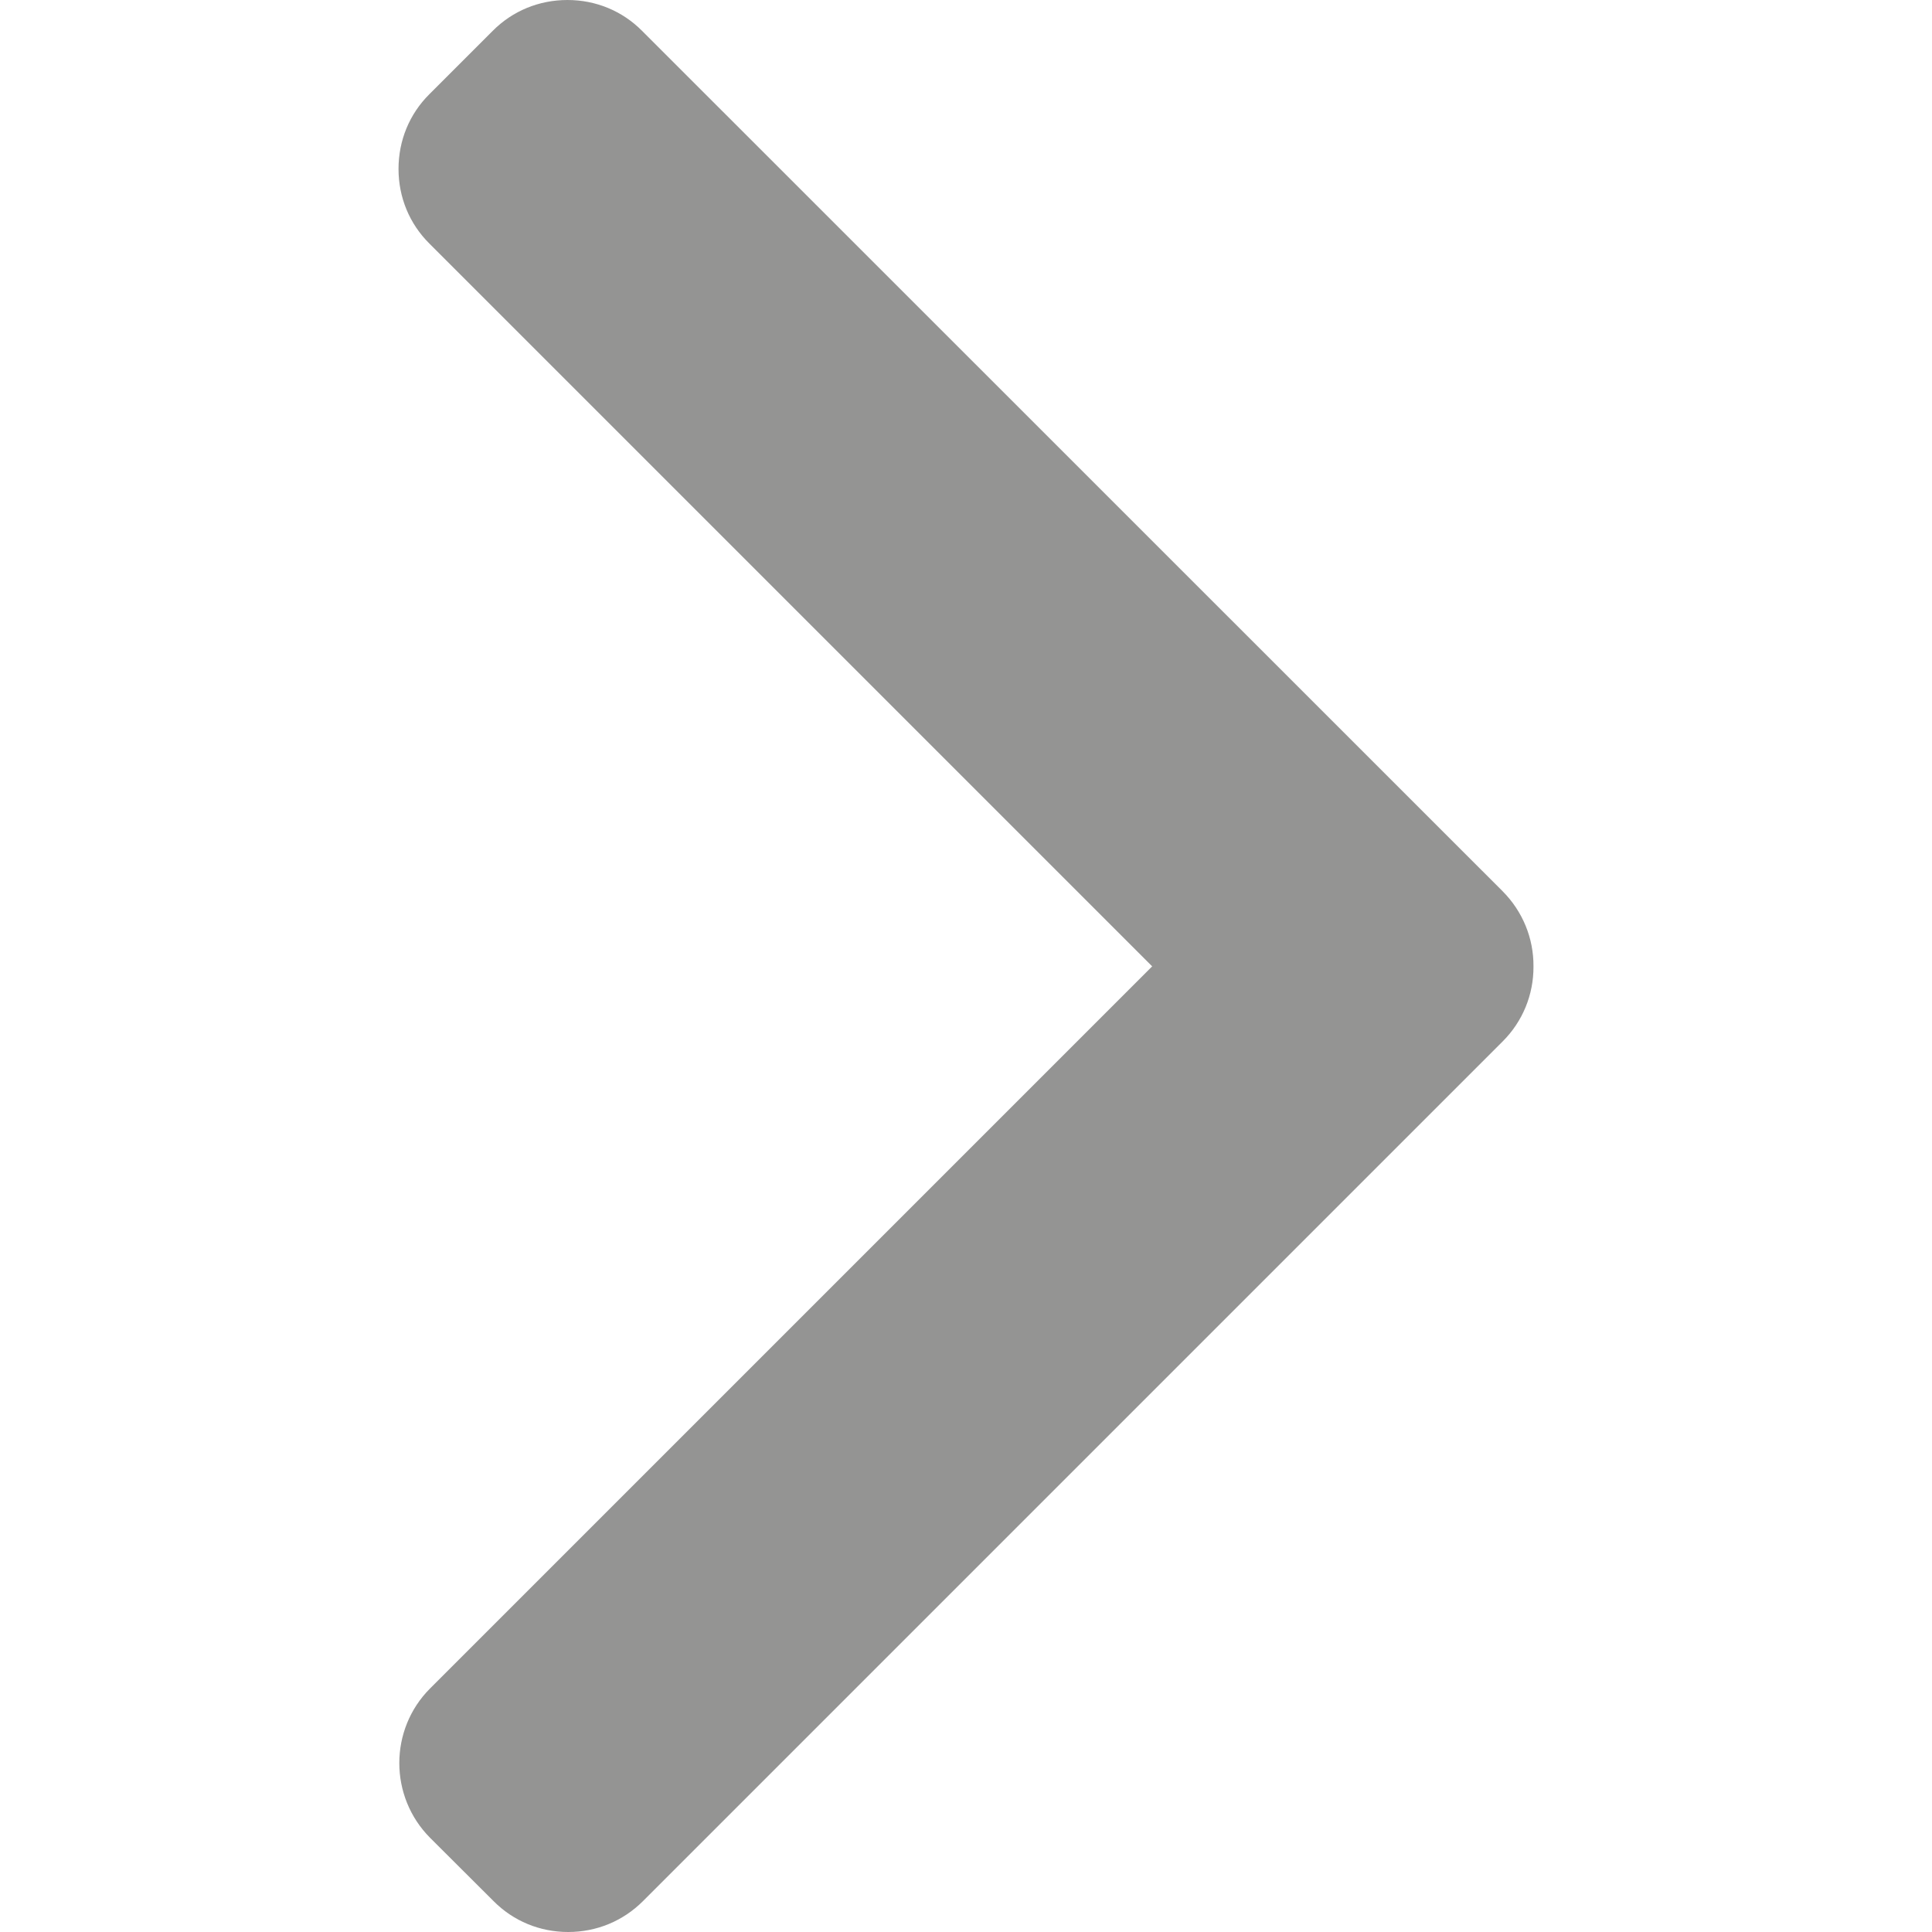 <svg width="11" height="11" viewBox="0 0 11 11" fill="none" xmlns="http://www.w3.org/2000/svg">
<g clip-path="url(#clip0)">
<path opacity="0.5" d="M6.56 5.502L2.445 1.387C2.331 1.274 2.269 1.123 2.269 0.962C2.269 0.8 2.331 0.649 2.445 0.536L2.805 0.176C2.918 0.062 3.069 4.9496e-07 3.231 4.80872e-07C3.392 4.66783e-07 3.543 0.062 3.656 0.176L8.556 5.075C8.669 5.189 8.732 5.341 8.731 5.502C8.732 5.664 8.669 5.816 8.556 5.929L3.661 10.824C3.547 10.938 3.396 11 3.235 11C3.074 11 2.923 10.938 2.81 10.824L2.449 10.464C2.215 10.229 2.215 9.847 2.449 9.613L6.56 5.502Z" fill="#2B2A29"/>
</g>
<defs>
<clipPath id="clip0">
<rect width="11" height="11" fill="white" transform="matrix(-1 8.74228e-08 8.74228e-08 1 11 0)"/>
</clipPath>
</defs>
</svg>
